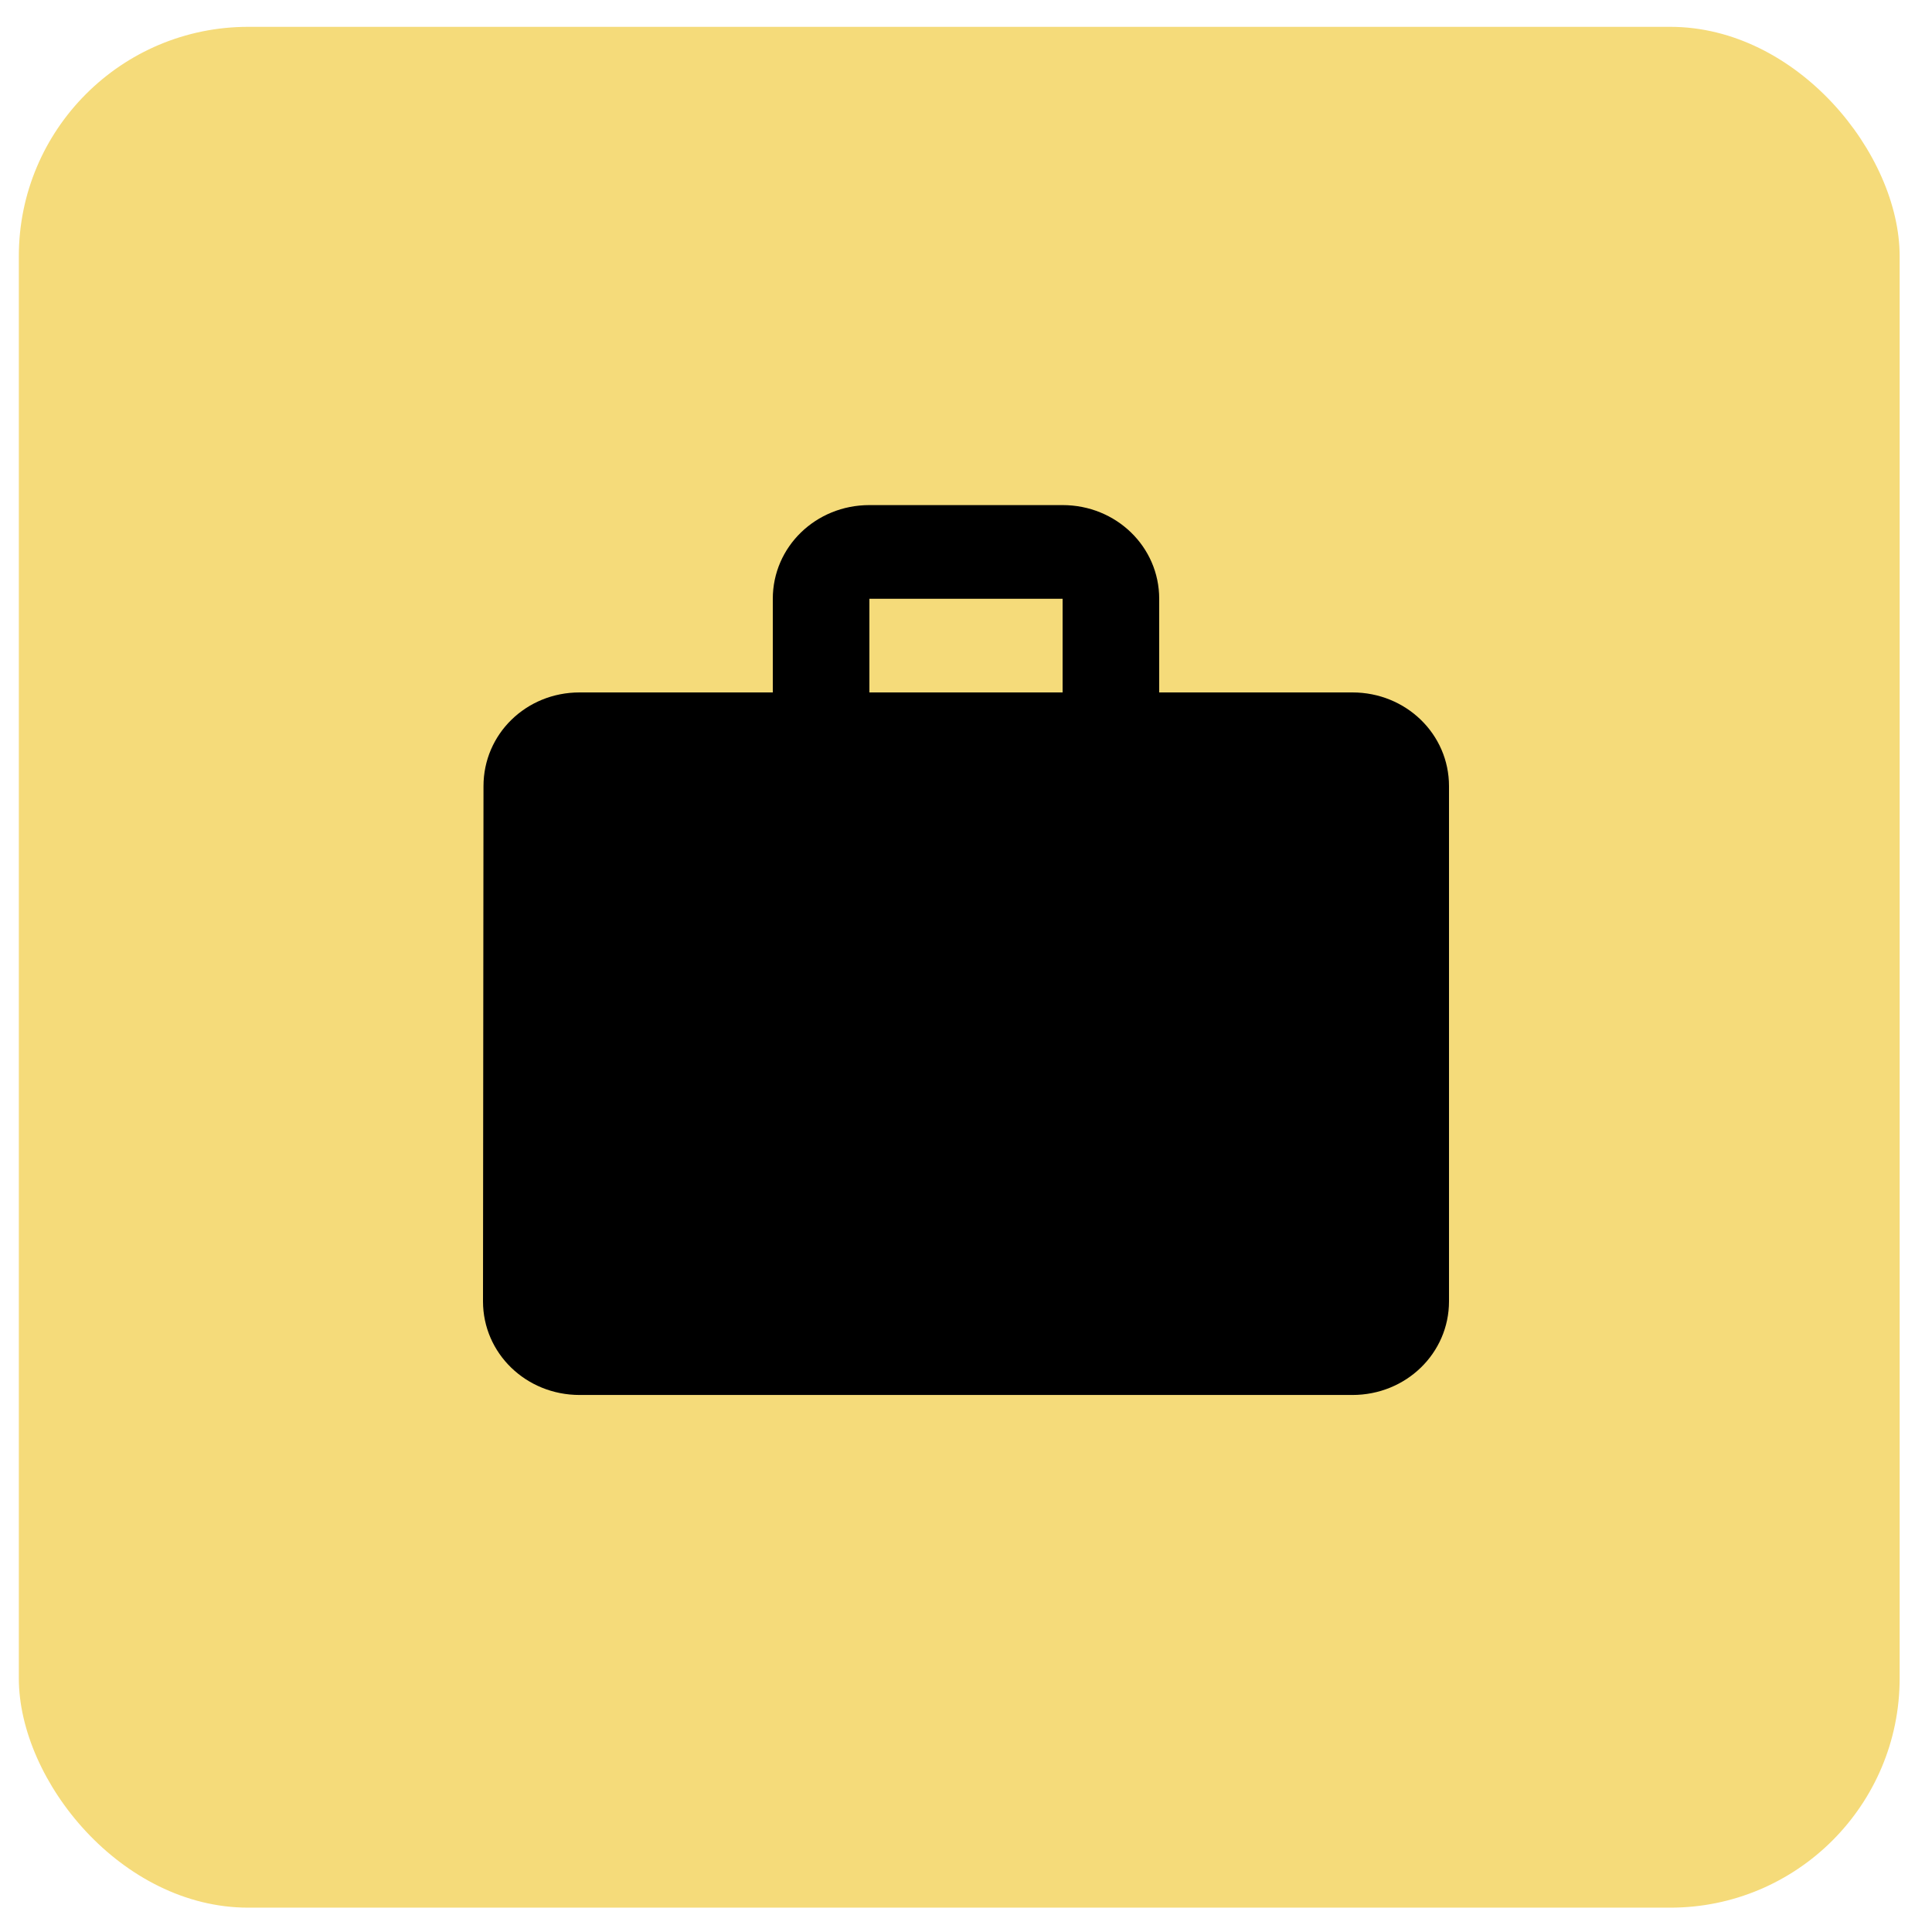<svg width="55" height="55" viewBox="0 0 55 55" fill="none" xmlns="http://www.w3.org/2000/svg">
<rect x="0.536" y="0.764" width="53.543" height="53.543" rx="6.53" fill="#F5DB7A"/>
<path d="M38.5 19.712H33V17.046C33 15.566 31.776 14.379 30.25 14.379H24.75C23.224 14.379 22 15.566 22 17.046V19.712H16.5C14.974 19.712 13.764 20.899 13.764 22.379L13.75 37.046C13.75 38.526 14.974 39.712 16.5 39.712H38.5C40.026 39.712 41.25 38.526 41.25 37.046V22.379C41.25 20.899 40.026 19.712 38.5 19.712ZM30.25 19.712H24.75V17.046H30.25V19.712Z" fill="black"/>
</svg>
